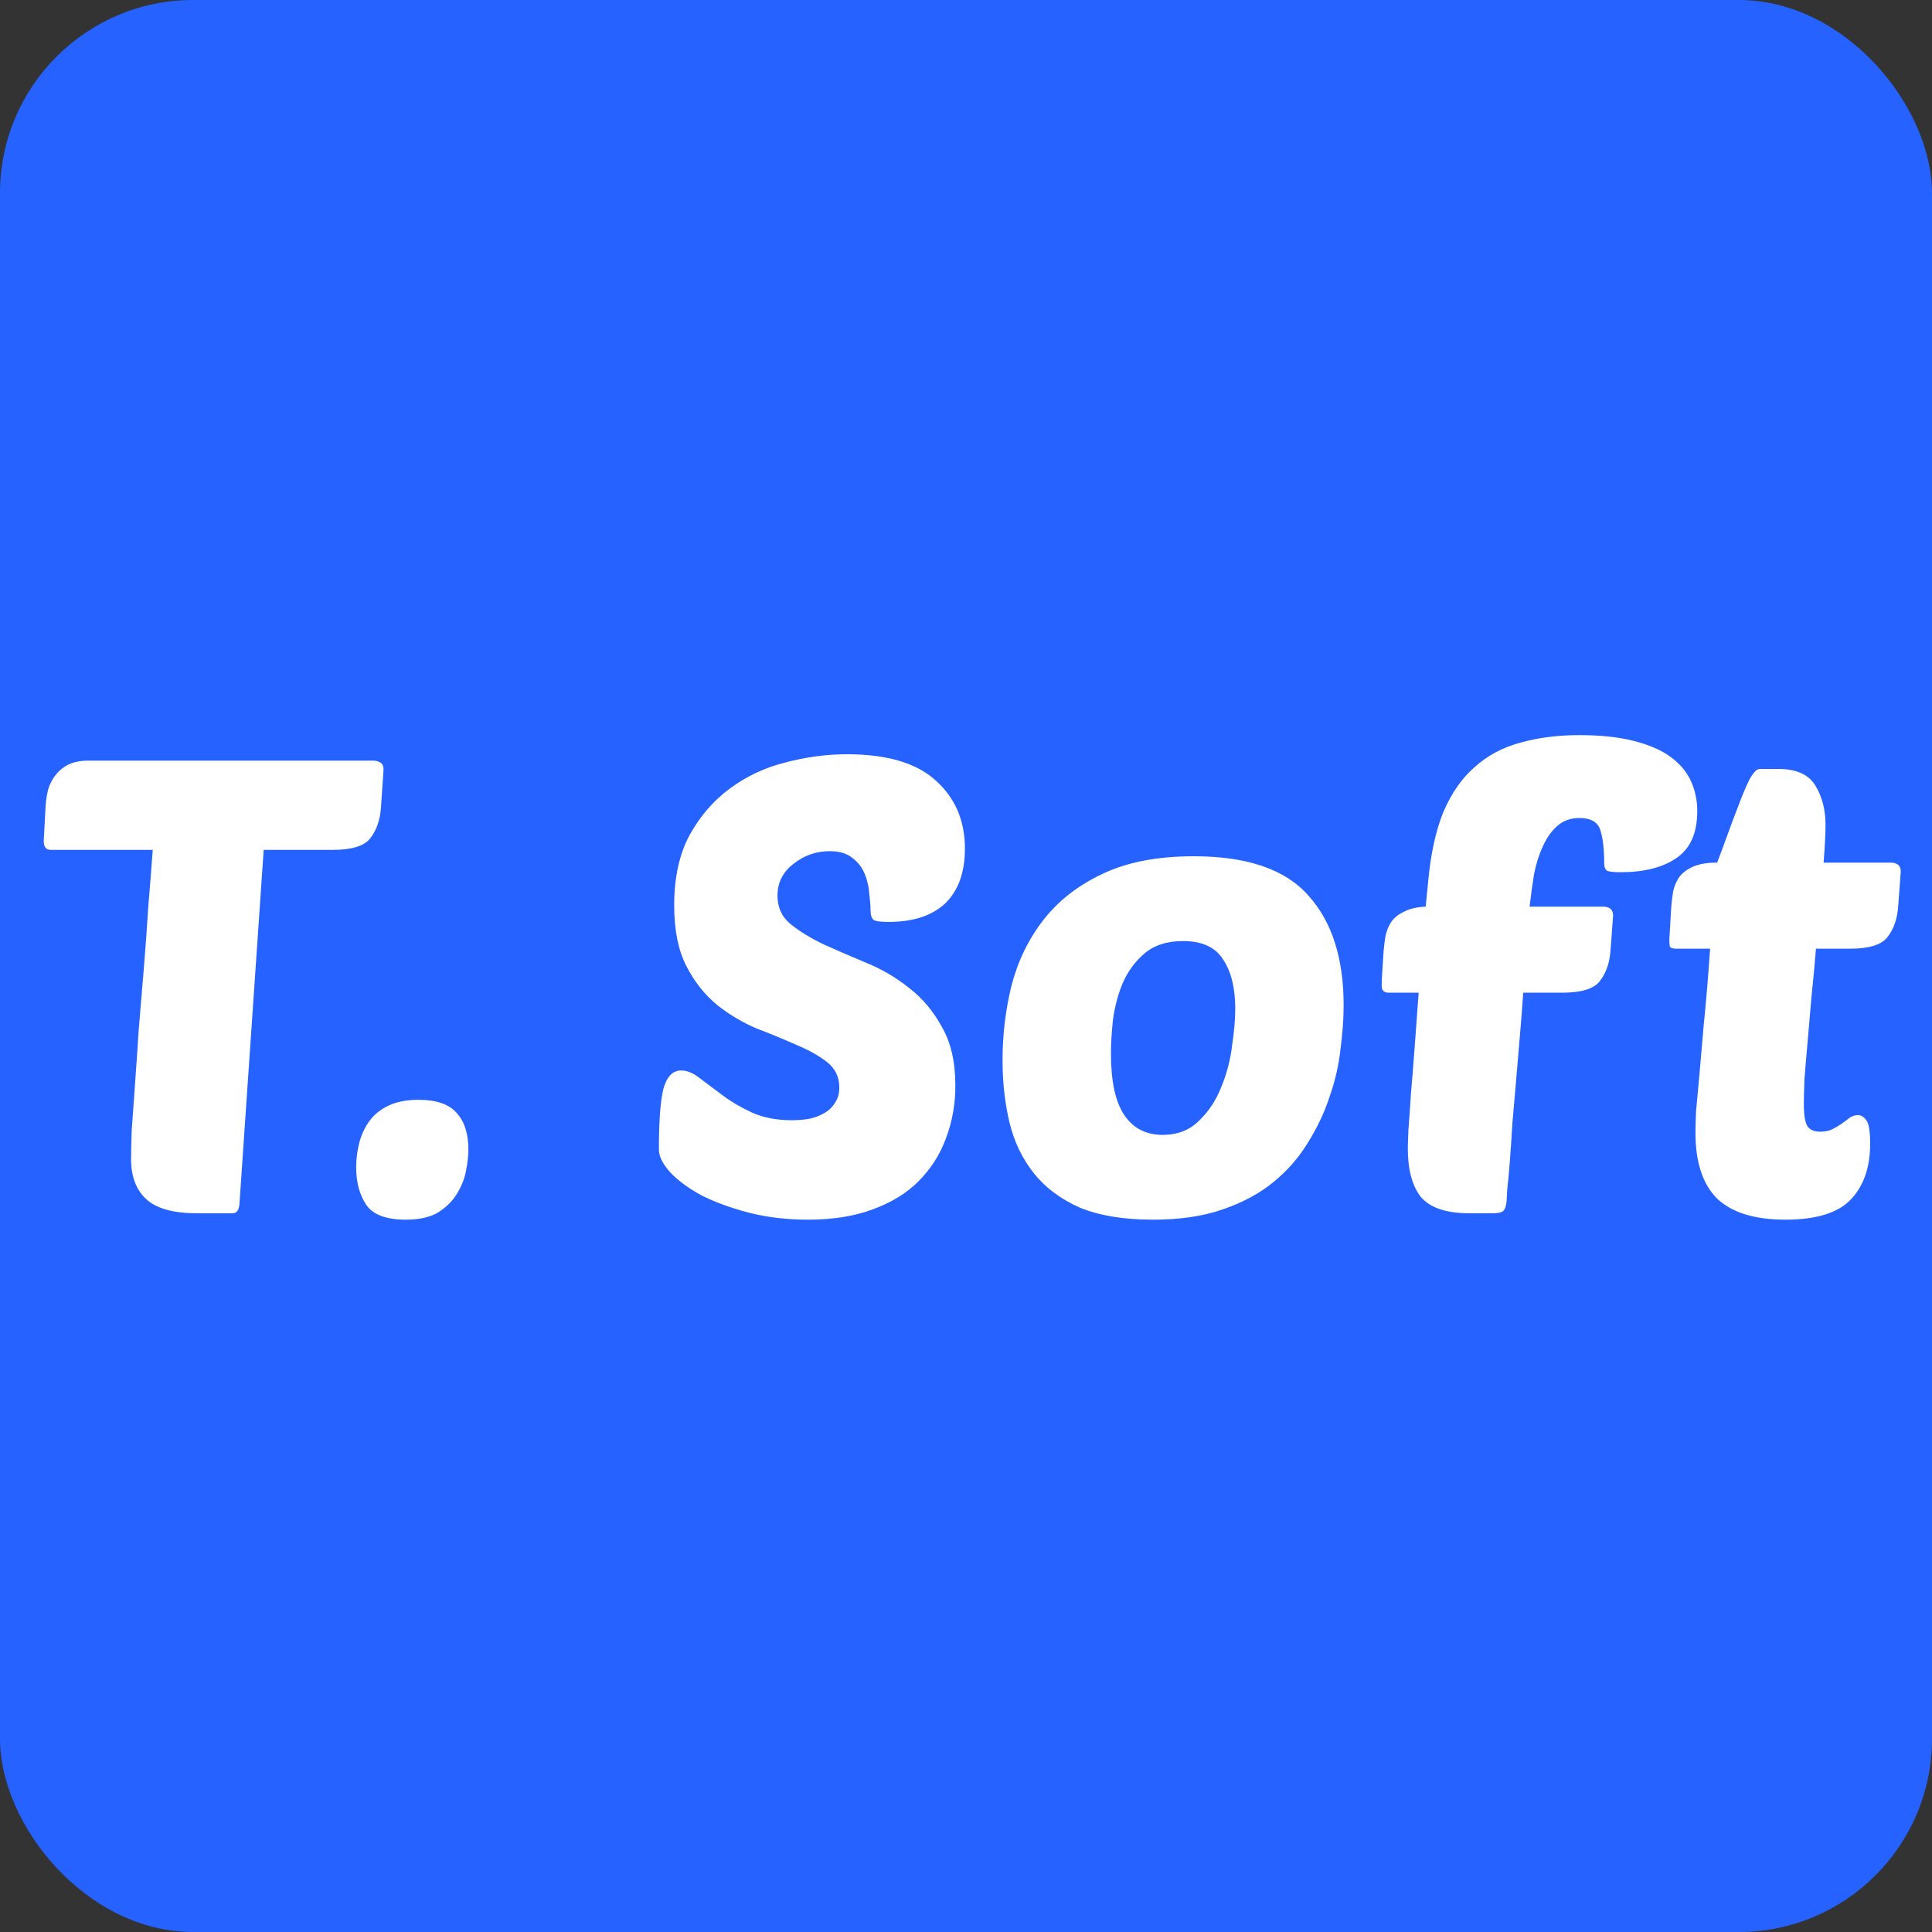 <svg width="500" height="500" viewBox="0 0 500 500" fill="none" xmlns="http://www.w3.org/2000/svg">
<rect x="0" y="0" width="500" height="500" fill="#333333" stroke="none"/>
<rect width="500" height="500" rx="50" fill="#2562FF"/>
<path d="M68.242 219.95L61.972 311.525C61.862 313.175 61.257 314 60.157 314H51.082C44.922 314 40.522 312.79 37.882 310.37C35.242 307.95 33.922 304.485 33.922 299.975C33.922 298.325 33.977 295.85 34.087 292.55C34.307 289.25 34.582 285.4 34.912 281C35.242 276.49 35.572 271.65 35.902 266.48C36.342 261.2 36.782 255.92 37.222 250.64C37.662 245.25 38.047 239.915 38.377 234.635C38.817 229.355 39.202 224.46 39.532 219.95H13.132C11.922 219.95 11.317 219.18 11.317 217.64L11.812 208.4C11.922 206.97 12.142 205.595 12.472 204.275C12.912 202.845 13.572 201.58 14.452 200.48C15.332 199.38 16.432 198.5 17.752 197.84C19.182 197.18 20.887 196.85 22.867 196.85H96.622C97.282 196.85 97.887 197.015 98.437 197.345C98.987 197.675 99.262 198.28 99.262 199.16L98.602 208.895C98.382 212.195 97.447 214.89 95.797 216.98C94.257 218.96 91.012 219.95 86.062 219.95H68.242ZM108.345 284.63C112.965 284.63 116.265 285.785 118.245 288.095C120.225 290.295 121.215 293.43 121.215 297.5C121.215 299.15 120.995 301.075 120.555 303.275C120.115 305.365 119.29 307.345 118.08 309.215C116.98 310.975 115.385 312.515 113.295 313.835C111.205 315.045 108.455 315.65 105.045 315.65C99.985 315.65 96.575 314.385 94.815 311.855C93.055 309.215 92.175 305.97 92.175 302.12C92.175 299.92 92.45 297.775 93 295.685C93.55 293.595 94.43 291.725 95.64 290.075C96.85 288.425 98.5 287.105 100.59 286.115C102.68 285.125 105.265 284.63 108.345 284.63ZM219.195 195.2C229.535 195.2 237.18 197.455 242.13 201.965C247.19 206.475 249.72 212.36 249.72 219.62C249.72 225.78 248.015 230.51 244.605 233.81C241.195 237 236.3 238.595 229.92 238.595C227.94 238.595 226.675 238.43 226.125 238.1C225.575 237.66 225.3 236.835 225.3 235.625C225.3 234.525 225.19 233.095 224.97 231.335C224.86 229.575 224.475 227.87 223.815 226.22C223.155 224.57 222.11 223.195 220.68 222.095C219.25 220.885 217.27 220.28 214.74 220.28C211.22 220.28 208.085 221.38 205.335 223.58C202.585 225.67 201.21 228.42 201.21 231.83C201.21 234.8 202.31 237.22 204.51 239.09C206.82 240.96 209.68 242.72 213.09 244.37C216.5 245.91 220.185 247.505 224.145 249.155C228.215 250.805 231.955 253.005 235.365 255.755C238.775 258.395 241.58 261.75 243.78 265.82C246.09 269.78 247.245 274.84 247.245 281C247.245 285.84 246.42 290.405 244.77 294.695C243.23 298.875 240.865 302.56 237.675 305.75C234.595 308.83 230.635 311.25 225.795 313.01C221.065 314.77 215.51 315.65 209.13 315.65C203.63 315.65 198.515 315.045 193.785 313.835C189.165 312.625 185.095 311.14 181.575 309.38C178.165 307.51 175.47 305.53 173.49 303.44C171.51 301.24 170.52 299.26 170.52 297.5C170.52 290.24 170.905 285.015 171.675 281.825C172.555 278.635 174.095 277.04 176.295 277.04C177.835 277.04 179.43 277.7 181.08 279.02C182.84 280.34 184.82 281.825 187.02 283.475C189.22 285.125 191.75 286.61 194.61 287.93C197.58 289.25 200.99 289.91 204.84 289.91C206.38 289.91 207.865 289.8 209.295 289.58C210.835 289.25 212.155 288.755 213.255 288.095C214.465 287.435 215.4 286.555 216.06 285.455C216.83 284.355 217.215 283.035 217.215 281.495C217.215 278.745 216.17 276.545 214.08 274.895C211.99 273.245 209.35 271.76 206.16 270.44C202.97 269.01 199.505 267.58 195.765 266.15C192.135 264.61 188.725 262.575 185.535 260.045C182.345 257.405 179.705 254.05 177.615 249.98C175.525 245.91 174.48 240.685 174.48 234.305C174.48 227.155 175.8 221.105 178.44 216.155C181.19 211.205 184.655 207.19 188.835 204.11C193.125 200.92 197.91 198.665 203.19 197.345C208.58 195.915 213.915 195.2 219.195 195.2ZM298.398 315.65C290.808 315.65 284.483 314.605 279.423 312.515C274.473 310.315 270.513 307.345 267.543 303.605C264.573 299.865 262.483 295.52 261.273 290.57C260.063 285.51 259.458 280.12 259.458 274.4C259.458 267.8 260.228 261.365 261.768 255.095C263.418 248.715 266.168 243.05 270.018 238.1C273.868 233.15 278.928 229.19 285.198 226.22C291.578 223.14 299.498 221.6 308.958 221.6C322.818 221.6 332.718 225.01 338.658 231.83C344.708 238.54 347.733 248 347.733 260.21C347.733 263.62 347.458 267.415 346.908 271.595C346.468 275.665 345.533 279.735 344.103 283.805C342.783 287.875 340.913 291.835 338.493 295.685C336.183 299.535 333.213 302.945 329.583 305.915C325.953 308.885 321.553 311.25 316.383 313.01C311.323 314.77 305.328 315.65 298.398 315.65ZM306.153 243.545C301.973 243.545 298.618 244.645 296.088 246.845C293.668 248.935 291.798 251.52 290.478 254.6C289.268 257.57 288.443 260.76 288.003 264.17C287.673 267.47 287.508 270.275 287.508 272.585C287.508 279.845 288.663 285.18 290.973 288.59C293.283 292 296.583 293.705 300.873 293.705C304.723 293.705 307.858 292.495 310.278 290.075C312.808 287.655 314.733 284.74 316.053 281.33C317.483 277.92 318.418 274.345 318.858 270.605C319.408 266.865 319.683 263.73 319.683 261.2C319.683 255.7 318.638 251.41 316.548 248.33C314.568 245.14 311.103 243.545 306.153 243.545ZM394.206 256.91C393.986 260.21 393.711 263.785 393.381 267.635C393.051 271.485 392.721 275.39 392.391 279.35C392.061 283.2 391.731 286.995 391.401 290.735C391.181 294.475 390.961 297.775 390.741 300.635C390.521 303.495 390.301 305.86 390.081 307.73C389.971 309.6 389.916 310.59 389.916 310.7C389.806 312.02 389.531 312.9 389.091 313.34C388.651 313.78 387.716 314 386.286 314H380.346C374.406 314 370.226 312.625 367.806 309.875C365.496 307.015 364.341 302.78 364.341 297.17C364.341 296.51 364.396 294.86 364.506 292.22C364.726 289.58 364.946 286.445 365.166 282.815C365.496 279.075 365.826 274.95 366.156 270.44C366.486 265.93 366.816 261.42 367.146 256.91H359.391C358.181 256.91 357.576 256.305 357.576 255.095C357.576 254.215 357.631 252.95 357.741 251.3C357.851 249.54 357.961 247.835 358.071 246.185C358.181 244.865 358.346 243.545 358.566 242.225C358.896 240.795 359.391 239.585 360.051 238.595C360.821 237.495 361.921 236.615 363.351 235.955C364.781 235.185 366.651 234.745 368.961 234.635L369.621 228.035C370.281 220.885 371.601 214.89 373.581 210.05C375.671 205.21 378.366 201.36 381.666 198.5C384.966 195.53 388.871 193.44 393.381 192.23C398.001 190.91 403.116 190.25 408.726 190.25C414.226 190.25 418.901 190.745 422.751 191.735C426.711 192.725 429.901 194.1 432.321 195.86C434.741 197.62 436.501 199.71 437.601 202.13C438.701 204.55 439.251 207.135 439.251 209.885C439.251 215.605 437.436 219.675 433.806 222.095C430.286 224.515 425.501 225.725 419.451 225.725C417.801 225.725 416.646 225.615 415.986 225.395C415.436 225.065 415.161 224.405 415.161 223.415C415.161 219.785 414.831 216.925 414.171 214.835C413.511 212.745 411.696 211.7 408.726 211.7C406.526 211.7 404.656 212.36 403.116 213.68C401.576 215 400.311 216.76 399.321 218.96C398.331 221.05 397.561 223.47 397.011 226.22C396.571 228.97 396.186 231.775 395.856 234.635H414.831C416.591 234.635 417.471 235.405 417.471 236.945L416.811 245.855C416.591 249.155 415.656 251.85 414.006 253.94C412.466 255.92 409.221 256.91 404.271 256.91H394.206ZM469.969 245.525C469.639 249.705 469.254 253.83 468.814 257.9C468.484 261.97 468.154 265.82 467.824 269.45C467.494 273.08 467.219 276.325 466.999 279.185C466.889 282.045 466.834 284.245 466.834 285.785C466.834 288.645 467.164 290.57 467.824 291.56C468.484 292.44 469.584 292.88 471.124 292.88C472.334 292.88 473.379 292.66 474.259 292.22C475.139 291.78 475.964 291.285 476.734 290.735C477.504 290.185 478.164 289.69 478.714 289.25C479.374 288.81 480.089 288.59 480.859 288.59C481.629 288.59 482.344 289.03 483.004 289.91C483.664 290.79 483.994 292.825 483.994 296.015C483.994 302.065 482.344 306.85 479.044 310.37C475.744 313.89 470.079 315.65 462.049 315.65C454.129 315.65 448.244 313.835 444.394 310.205C440.654 306.465 438.784 300.8 438.784 293.21C438.784 291.56 438.839 289.635 438.949 287.435C439.169 285.125 439.444 282.155 439.774 278.525C440.104 274.895 440.489 270.44 440.929 265.16C441.479 259.88 442.029 253.335 442.579 245.525H433.834C432.954 245.525 432.404 245.36 432.184 245.03C432.074 244.59 432.019 243.985 432.019 243.215L432.514 234.8C432.624 233.37 432.789 231.995 433.009 230.675C433.339 229.245 433.889 227.98 434.659 226.88C435.539 225.78 436.749 224.9 438.289 224.24C439.829 223.58 441.864 223.25 444.394 223.25C445.164 221.27 446.044 218.905 447.034 216.155C448.024 213.405 449.014 210.765 450.004 208.235C450.994 205.595 451.929 203.395 452.809 201.635C453.799 199.875 454.679 198.995 455.449 198.995H460.234C464.854 198.995 468.044 200.425 469.804 203.285C471.564 206.145 472.444 209.555 472.444 213.515C472.444 215.715 472.279 218.96 471.949 223.25H489.274C491.034 223.25 491.914 224.02 491.914 225.56L491.254 234.47C491.034 237.77 490.099 240.465 488.449 242.555C486.909 244.535 483.664 245.525 478.714 245.525H469.969Z" fill="white"/>
</svg>
